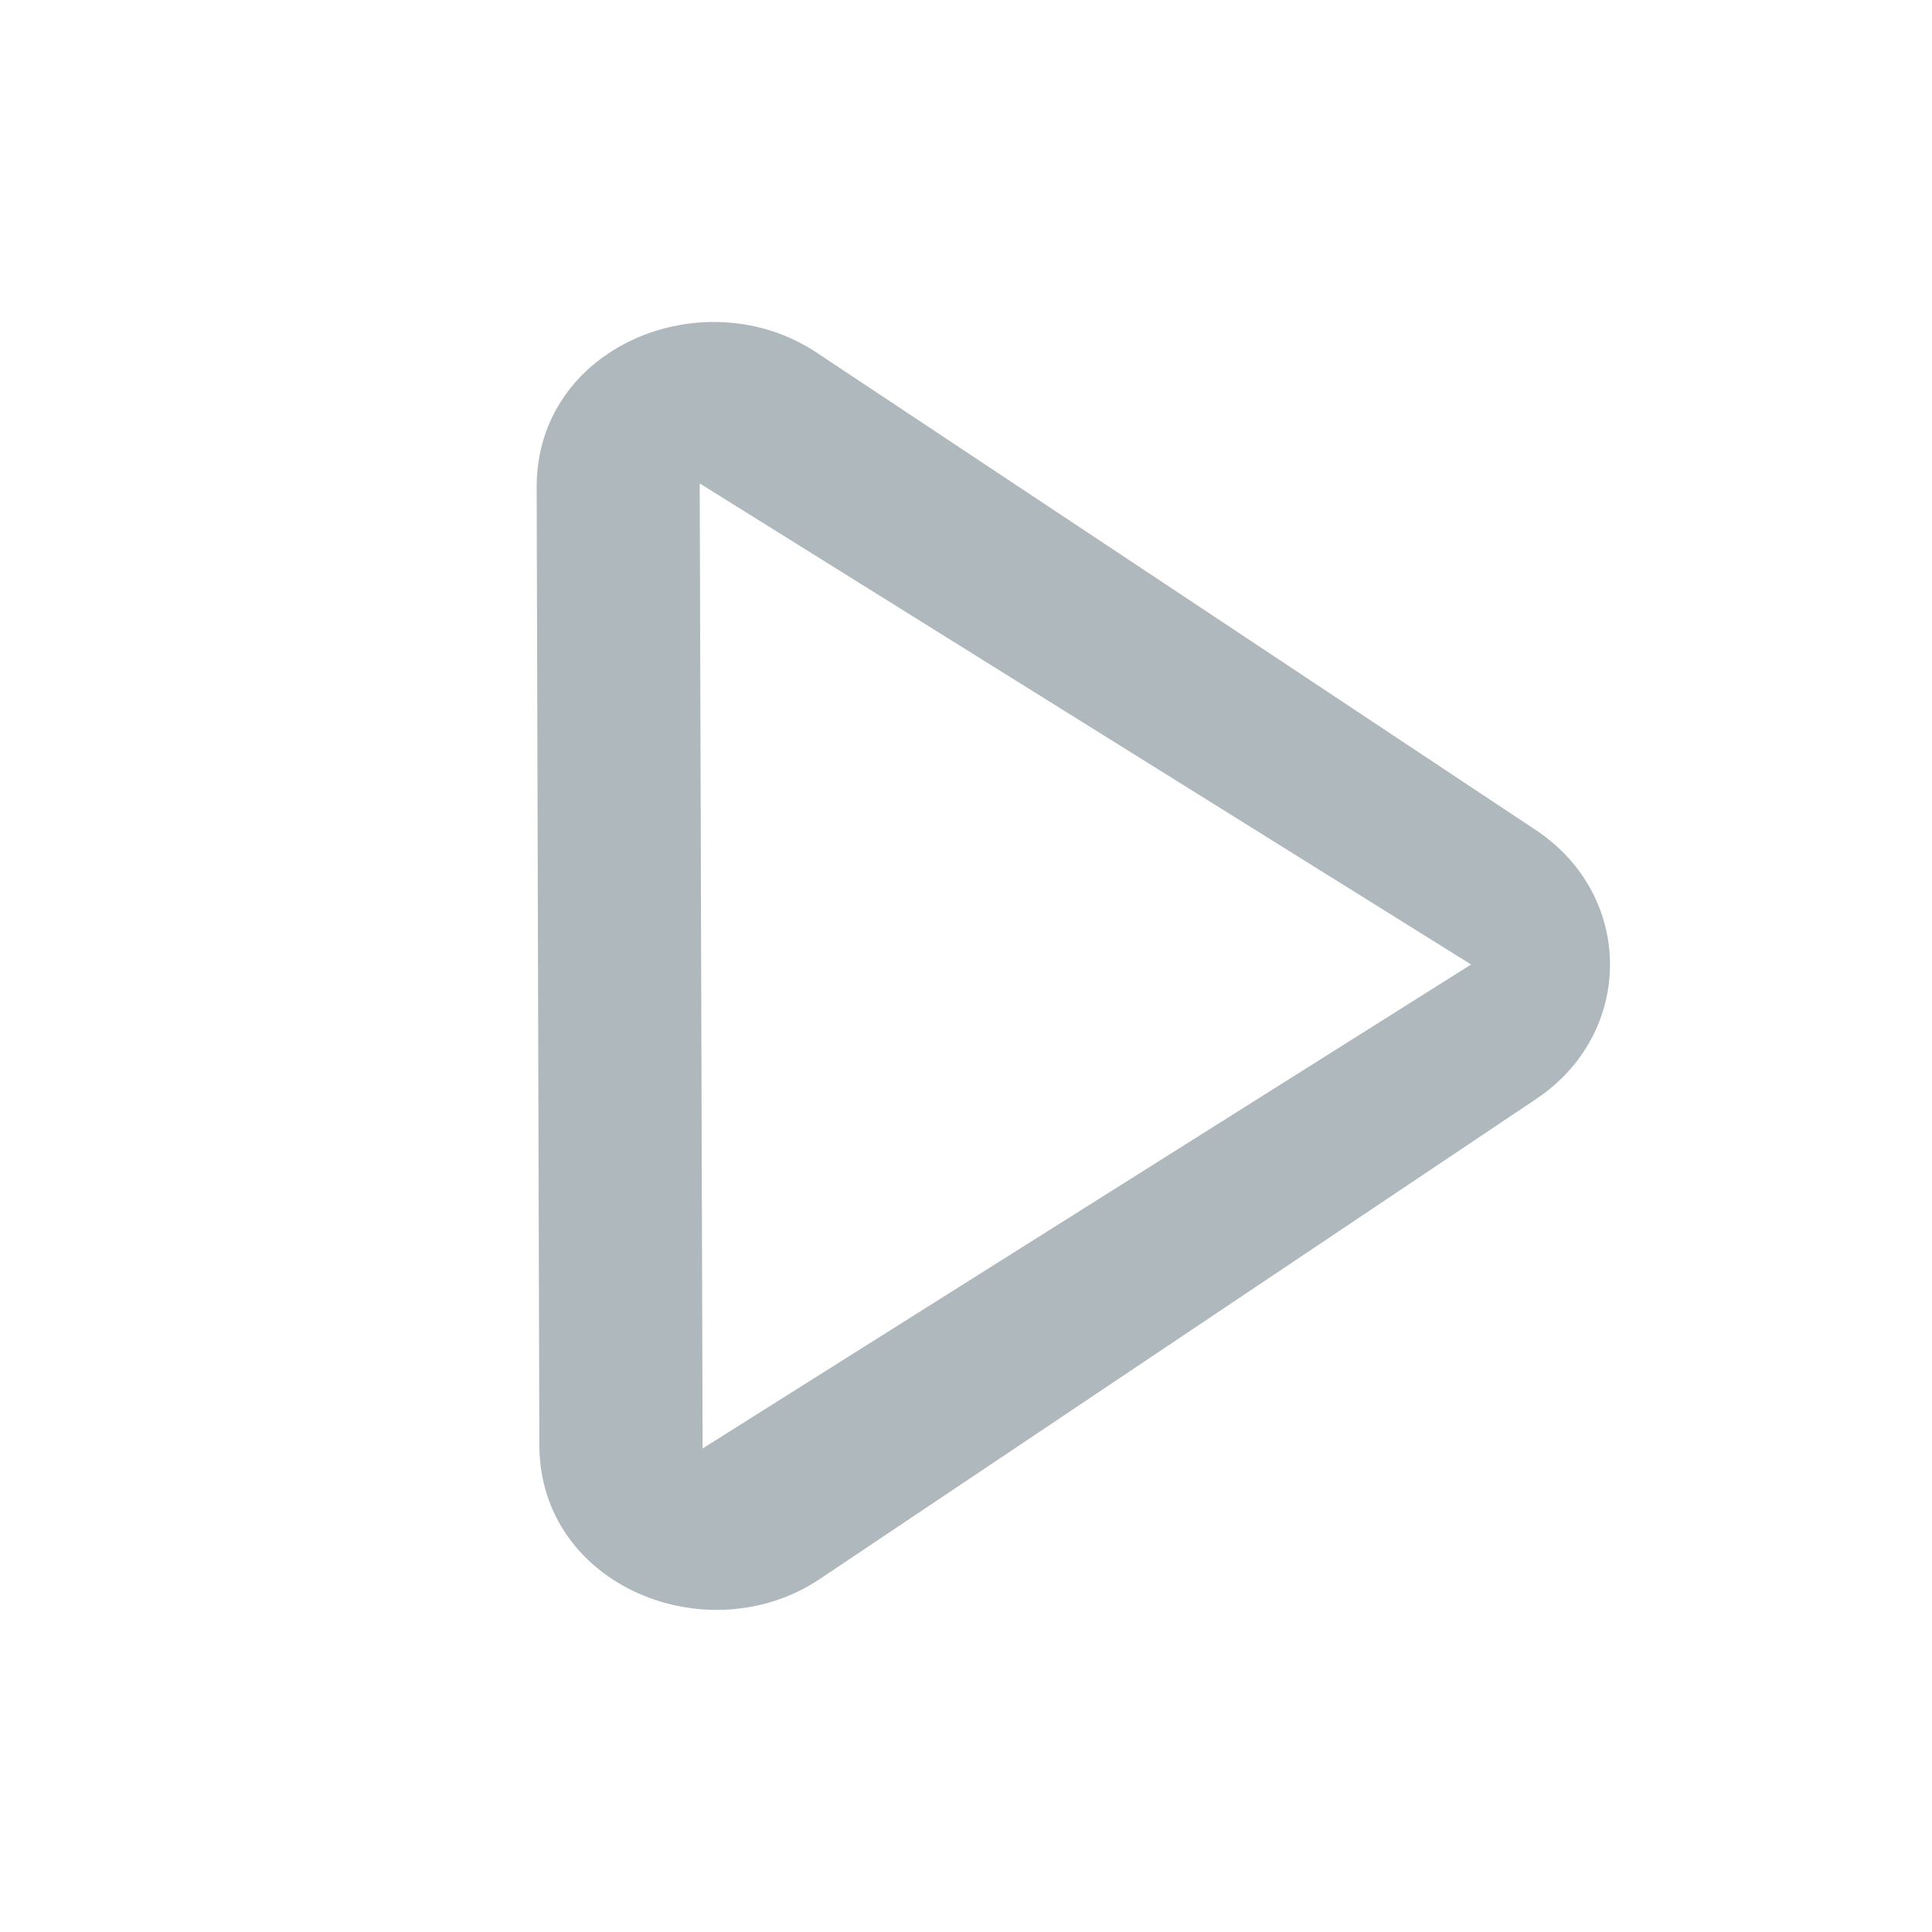 <svg xmlns="http://www.w3.org/2000/svg" width="18" height="18" viewBox="0 0 18 18">
    <path fill="#AEB8BD" fill-rule="evenodd" d="M7.608 3.285l6.7 4.448c.92.61.923 1.888.007 2.504L7.64 14.71c-1.038.697-2.61.075-2.615-1.245L5 4.542c-.004-1.322 1.566-1.95 2.608-1.257zm-1.062 10.21l7.16-4.509-7.187-4.482.027 8.99z"/>
</svg>
